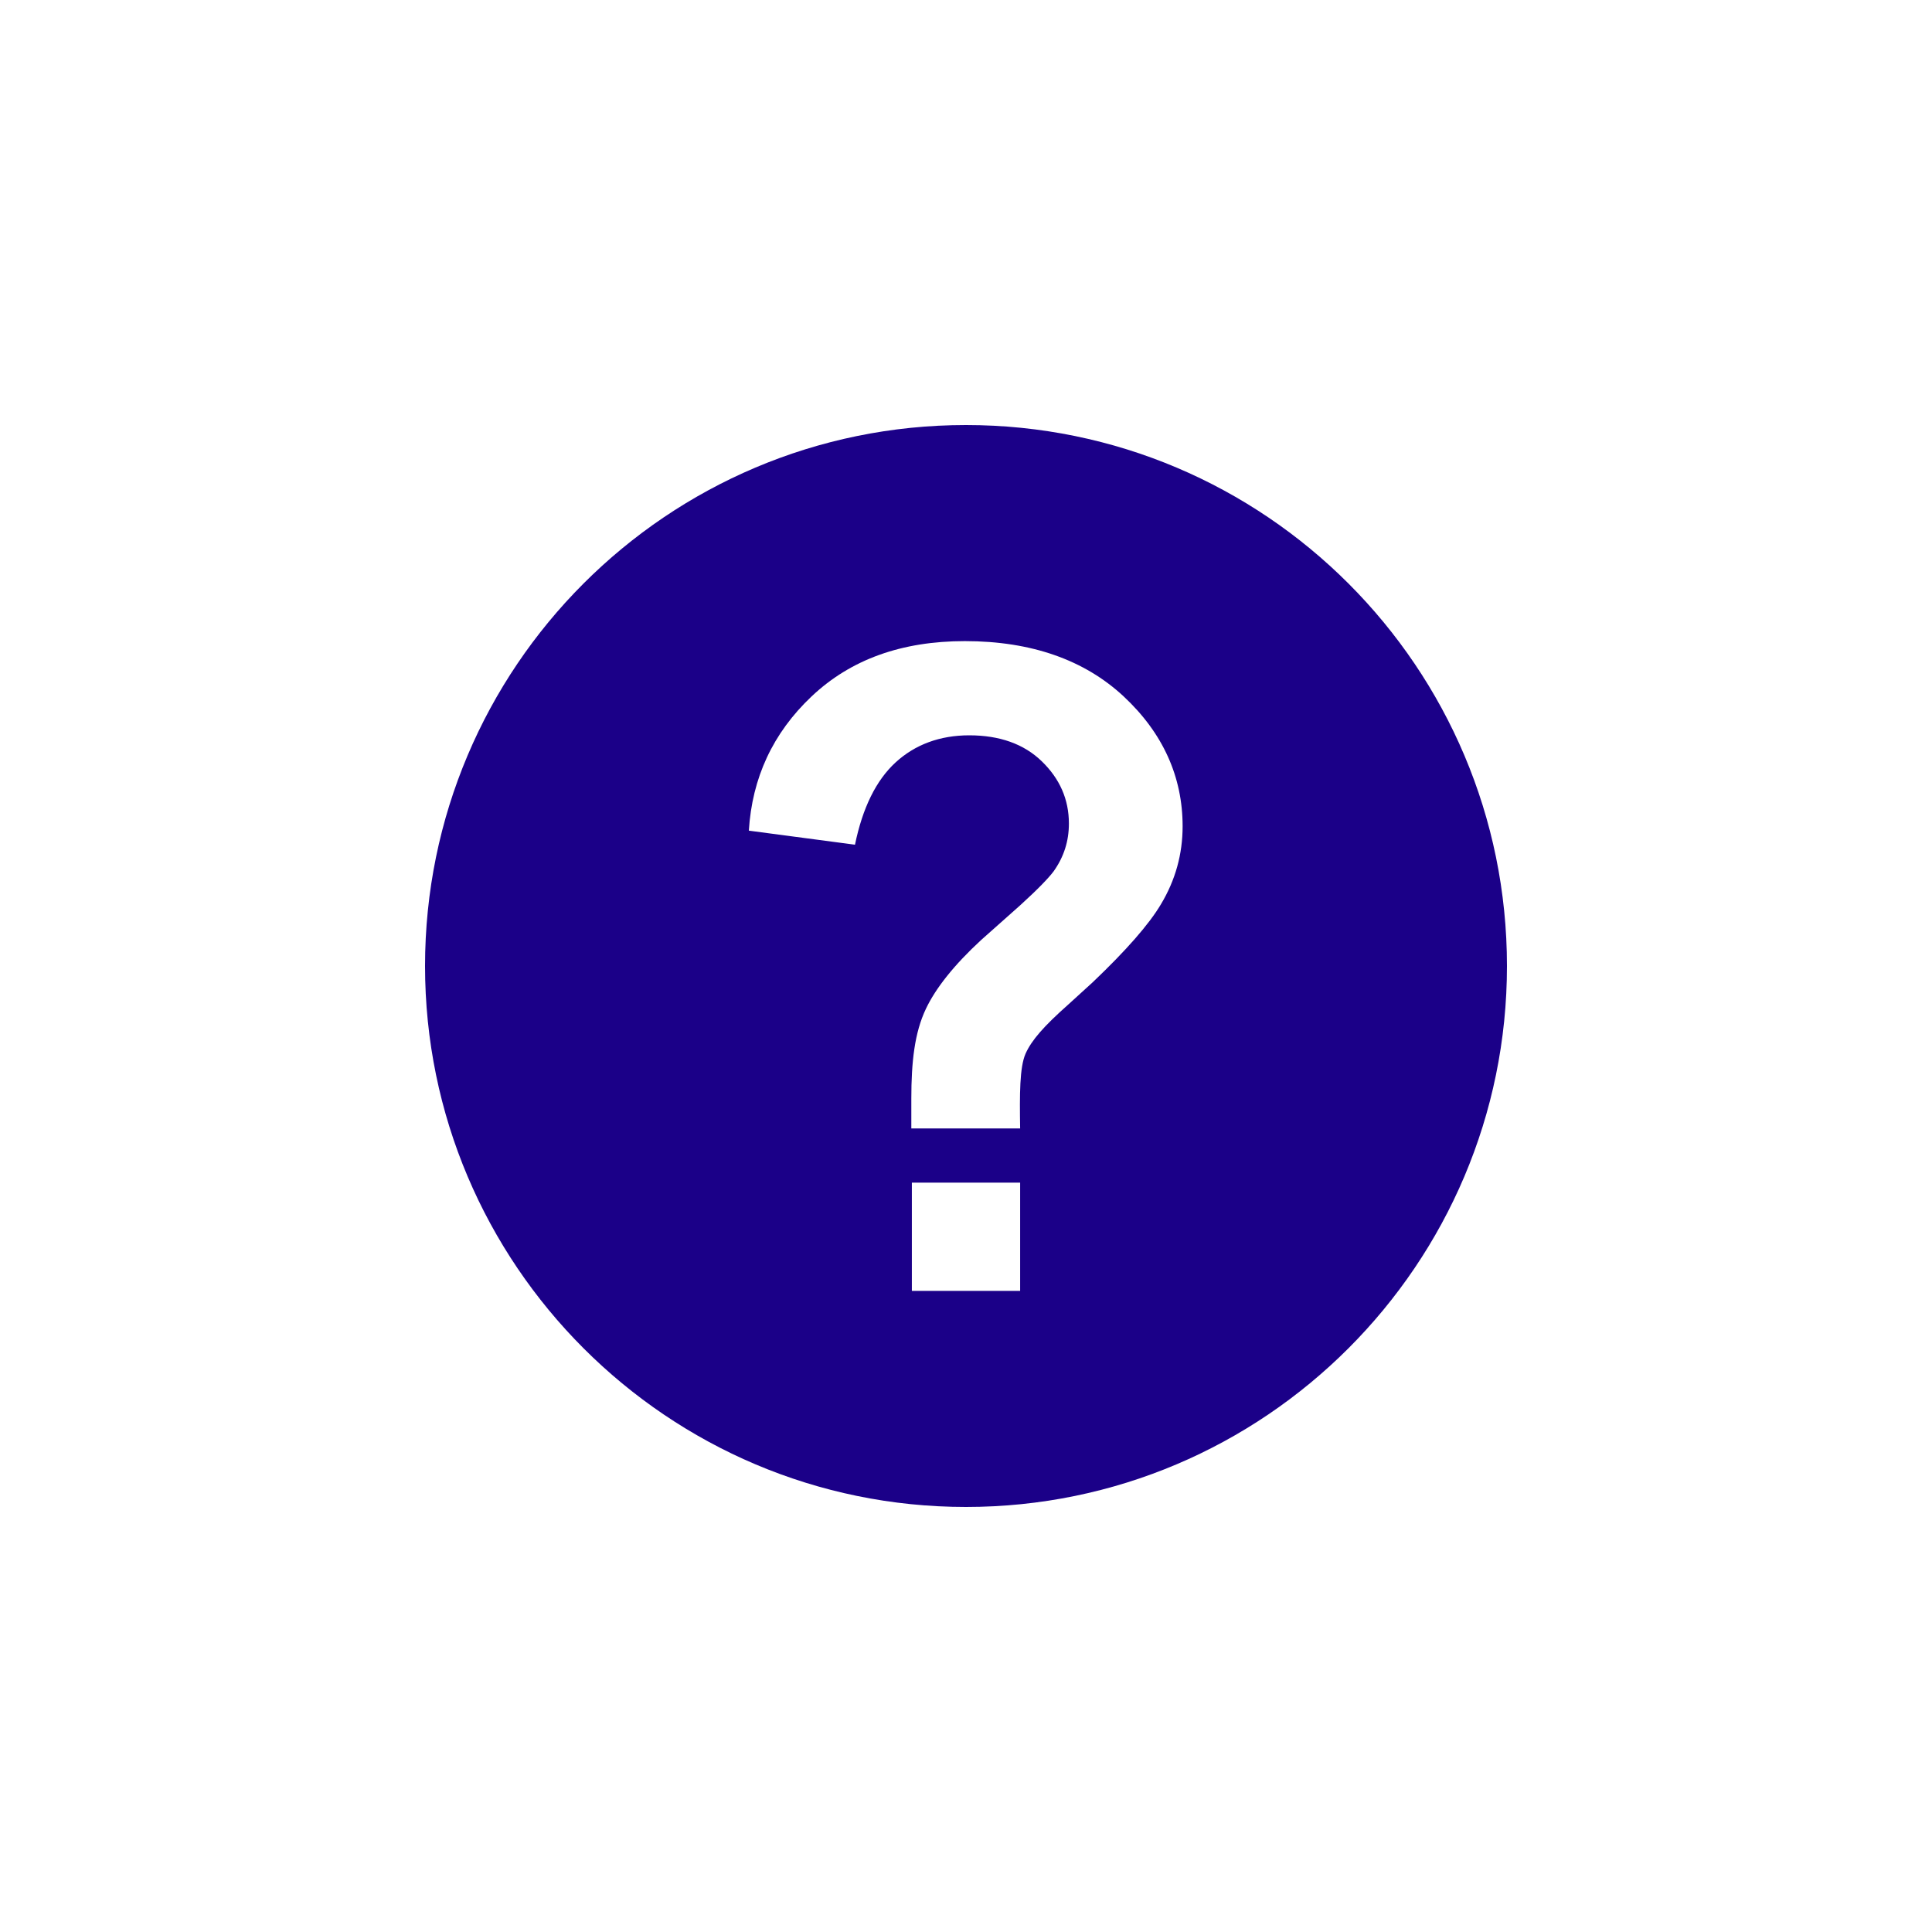 <svg width="50" height="50" viewBox="0 0 50 50" fill="none" xmlns="http://www.w3.org/2000/svg">
<path d="M24.972 16.592C23.332 16.592 22.015 17.068 21.006 18.021C19.997 18.974 19.464 20.137 19.38 21.497L22.127 21.861C22.323 20.908 22.674 20.193 23.178 19.731C23.683 19.268 24.327 19.03 25.084 19.03C25.869 19.03 26.5 19.254 26.962 19.703C27.424 20.151 27.663 20.684 27.663 21.314C27.663 21.763 27.537 22.169 27.27 22.547C27.144 22.716 26.864 23.01 26.401 23.43L25.392 24.327C24.692 24.972 24.215 25.575 23.963 26.107C23.669 26.724 23.585 27.48 23.585 28.433V29.204H26.401C26.387 28.321 26.387 27.621 26.541 27.27C26.696 26.92 27.018 26.555 27.649 25.995L28.279 25.421C29.148 24.594 29.737 23.921 30.045 23.402C30.423 22.772 30.606 22.099 30.606 21.384C30.606 20.109 30.101 18.974 29.078 18.021C28.069 17.082 26.696 16.592 24.972 16.592ZM26.401 30.606H23.599V33.408H26.401V30.606ZM25 11C32.736 11 39 17.278 39 25C39 32.722 32.722 39 25 39C17.278 39 11 32.722 11 25C11 17.278 17.264 11 25 11Z" fill="#1B0088"/>
</svg>
